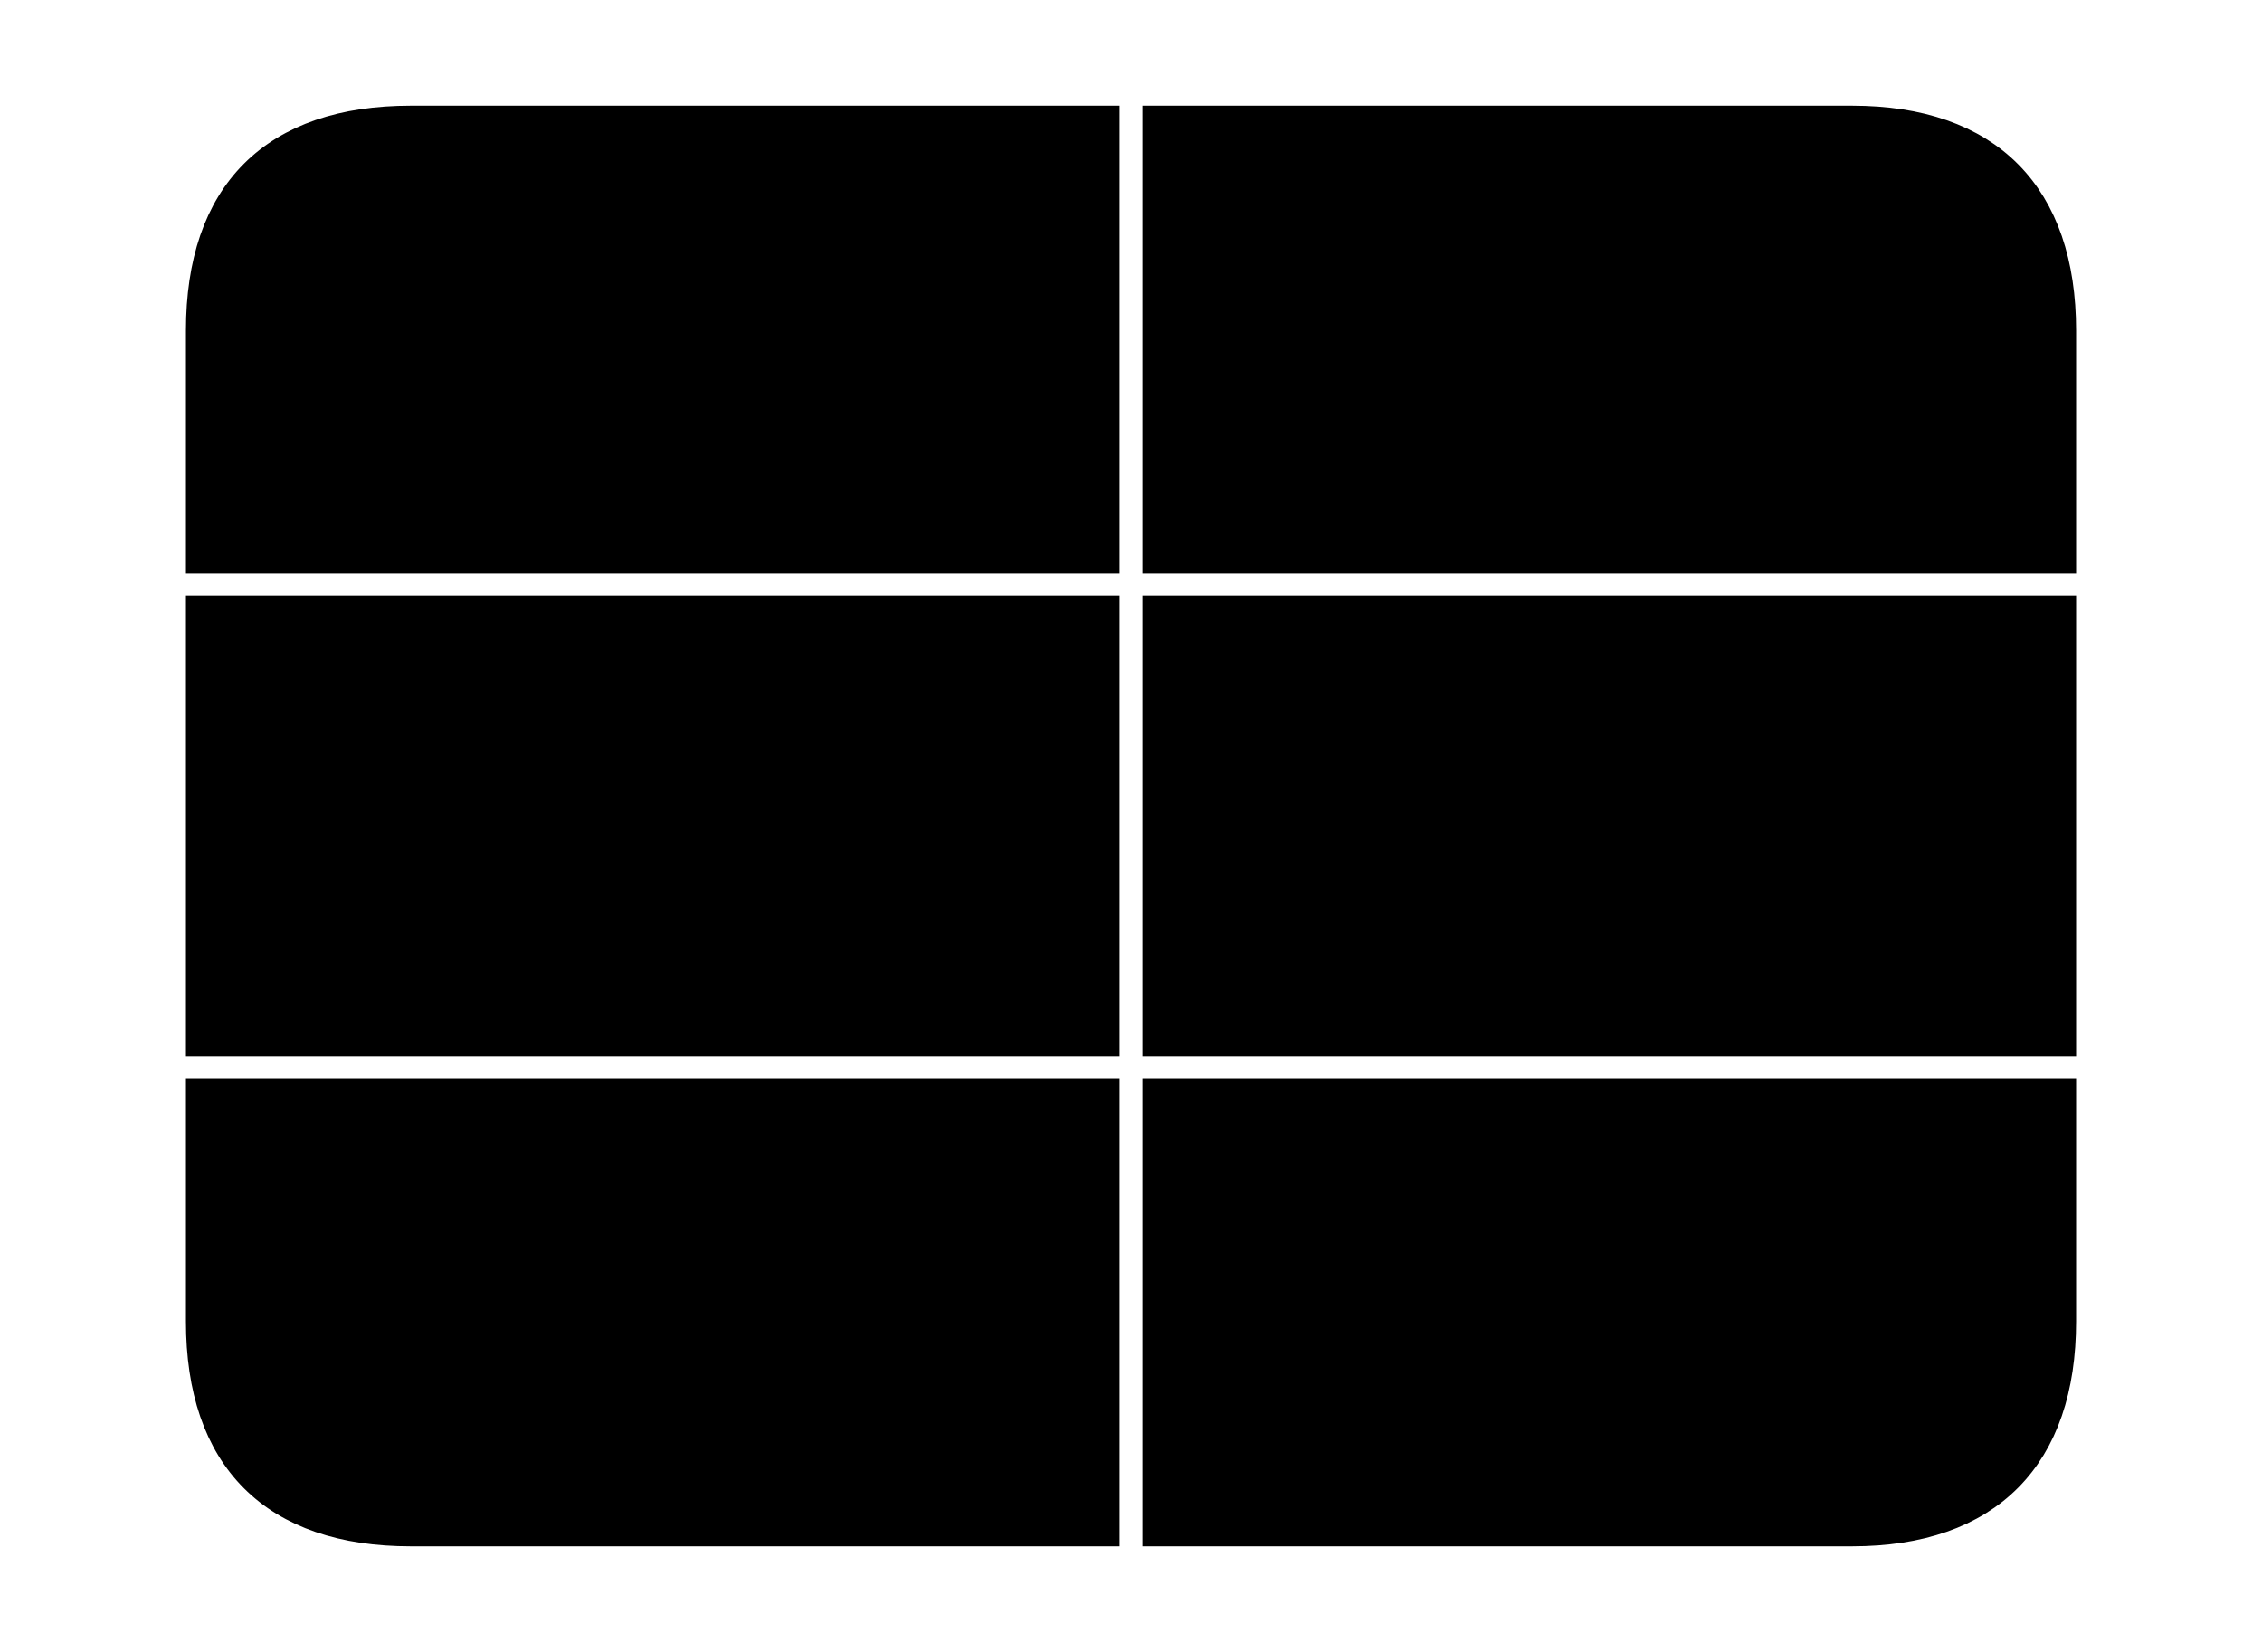 <svg width='60.564px' height='44.236px' direction='ltr' xmlns='http://www.w3.org/2000/svg' version='1.1'>
<g fill-rule='nonzero' transform='scale(1,-1) translate(0,-44.236)'>
<path fill='black' stroke='black' fill-opacity='1.0' stroke-width='1.0' d='
    M 31.088,29.391
    L 55.086,29.391
    L 55.086,35.385
    C 55.086,38.951 53.174,40.906 49.586,40.906
    L 31.088,40.906
    Z
    M 29.477,29.391
    L 29.477,40.906
    L 11.0,40.906
    C 7.391,40.906 5.479,38.994 5.479,35.385
    L 5.479,29.391
    Z
    M 55.086,27.779
    L 31.088,27.779
    L 31.088,16.457
    L 55.086,16.457
    Z
    M 29.477,16.457
    L 29.477,27.779
    L 5.479,27.779
    L 5.479,16.457
    Z
    M 31.088,3.33
    L 49.586,3.33
    C 53.174,3.33 55.086,5.285 55.086,8.852
    L 55.086,14.846
    L 31.088,14.846
    Z
    M 11.0,3.33
    L 29.477,3.33
    L 29.477,14.846
    L 5.479,14.846
    L 5.479,8.852
    C 5.479,5.242 7.391,3.33 11.0,3.33
    Z
' />
</g>
</svg>